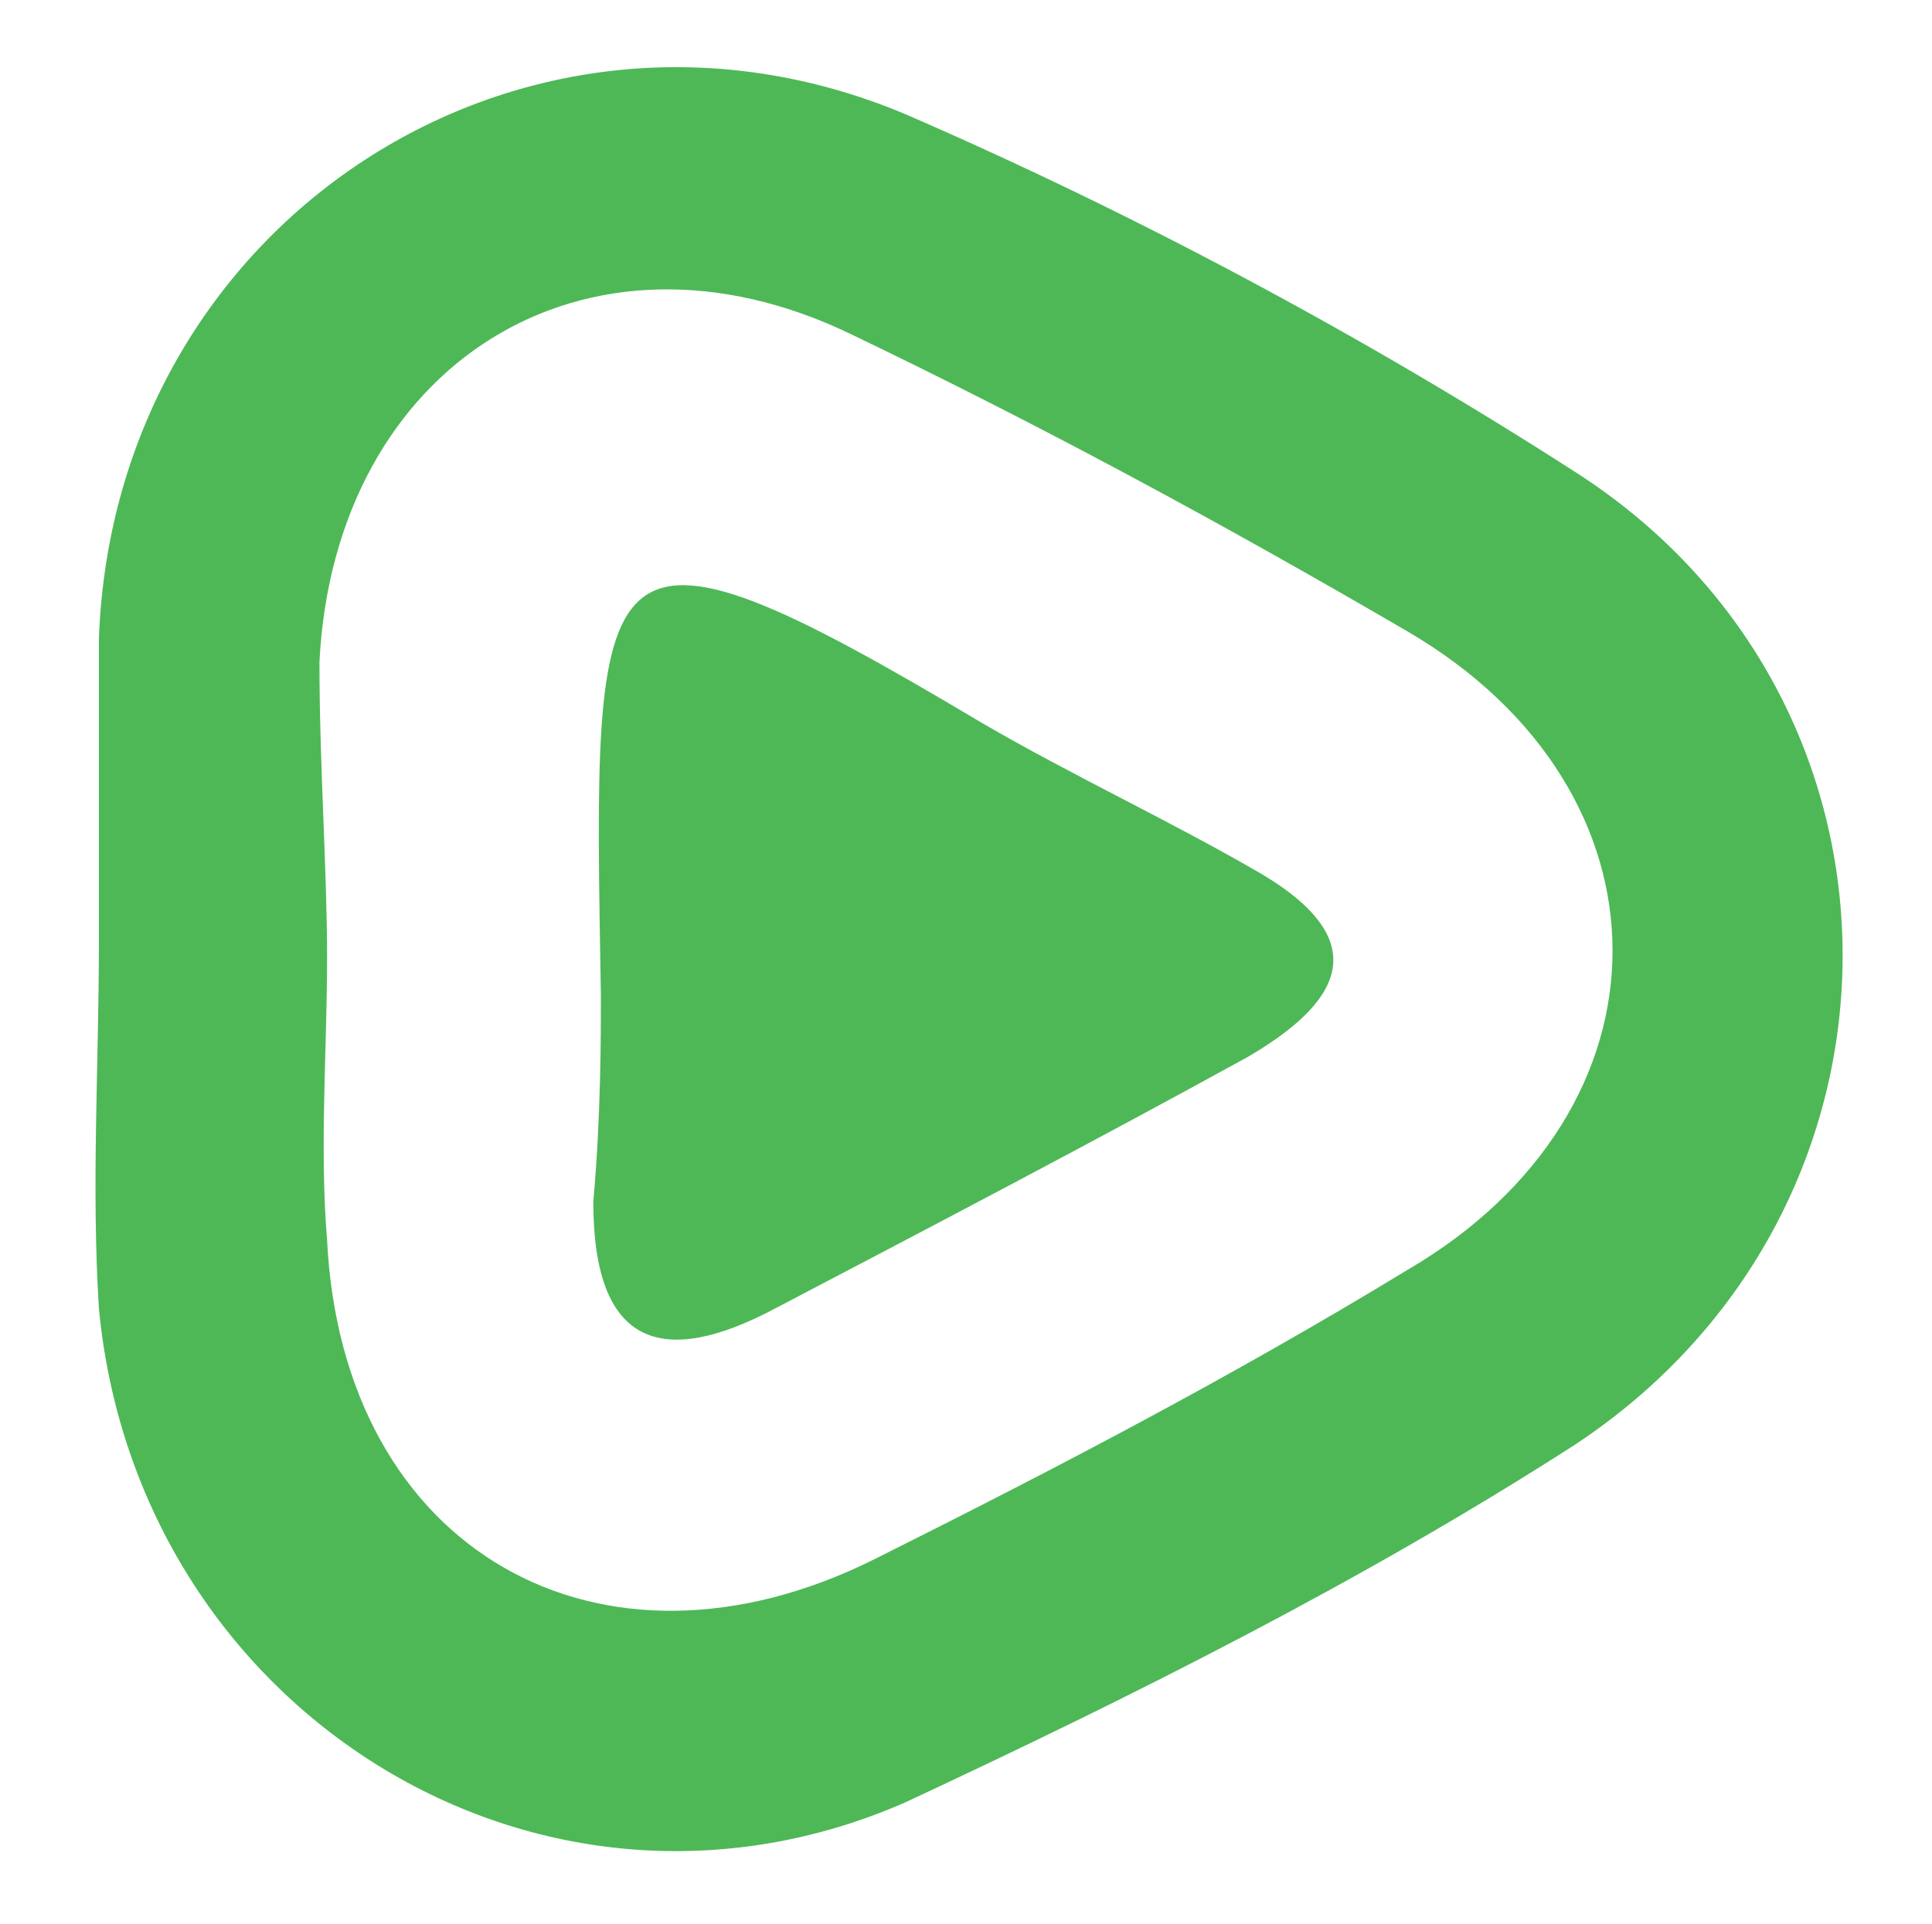 <?xml version="1.0" encoding="utf-8"?>
<!-- Generator: Adobe Illustrator 26.5.0, SVG Export Plug-In . SVG Version: 6.00 Build 0)  -->
<svg version="1.1" id="Layer_1" xmlns="http://www.w3.org/2000/svg" xmlns:xlink="http://www.w3.org/1999/xlink" x="0px" y="0px"
	 viewBox="0 0 25.4 25.3" style="enable-background:new 0 0 25.4 25.3;" xml:space="preserve">
<style type="text/css">
	.st0{fill:#4EB857;}
</style>
<path class="st0" d="M1.3,12.4c0-1.3,0-2.7,0-4c0.2-5.5,5.6-9,10.6-6.9c3,1.3,6,2.9,8.8,4.7c4.7,3,4.7,9.7,0,12.8
	c-2.8,1.8-5.8,3.3-8.8,4.7c-4.8,2.1-10.1-1.2-10.6-6.5C1.2,15.6,1.3,14,1.3,12.4C1.3,12.4,1.3,12.4,1.3,12.4z M4.3,12.6
	c0,1.2-0.1,2.5,0,3.7c0.2,4.1,3.6,6,7.2,4.2c2.4-1.2,4.7-2.4,7-3.8c3.6-2.1,3.6-6.3,0-8.4c-2.4-1.4-4.8-2.7-7.3-3.9
	c-3.5-1.7-6.8,0.4-7,4.3C4.2,10.1,4.3,11.4,4.3,12.6z"/>
<path class="st0" d="M7.9,13.1c-0.1-6-0.2-6.7,5-3.6c1.2,0.7,2.5,1.3,3.7,2c1.5,0.9,1,1.7-0.2,2.4c-2,1.1-4.1,2.2-6.2,3.3
	c-1.5,0.8-2.4,0.5-2.4-1.4C7.9,14.7,7.9,13.6,7.9,13.1z"/>
<g>
</g>
<g>
</g>
<g>
</g>
<g>
</g>
<g>
</g>
<g>
</g>
</svg>
